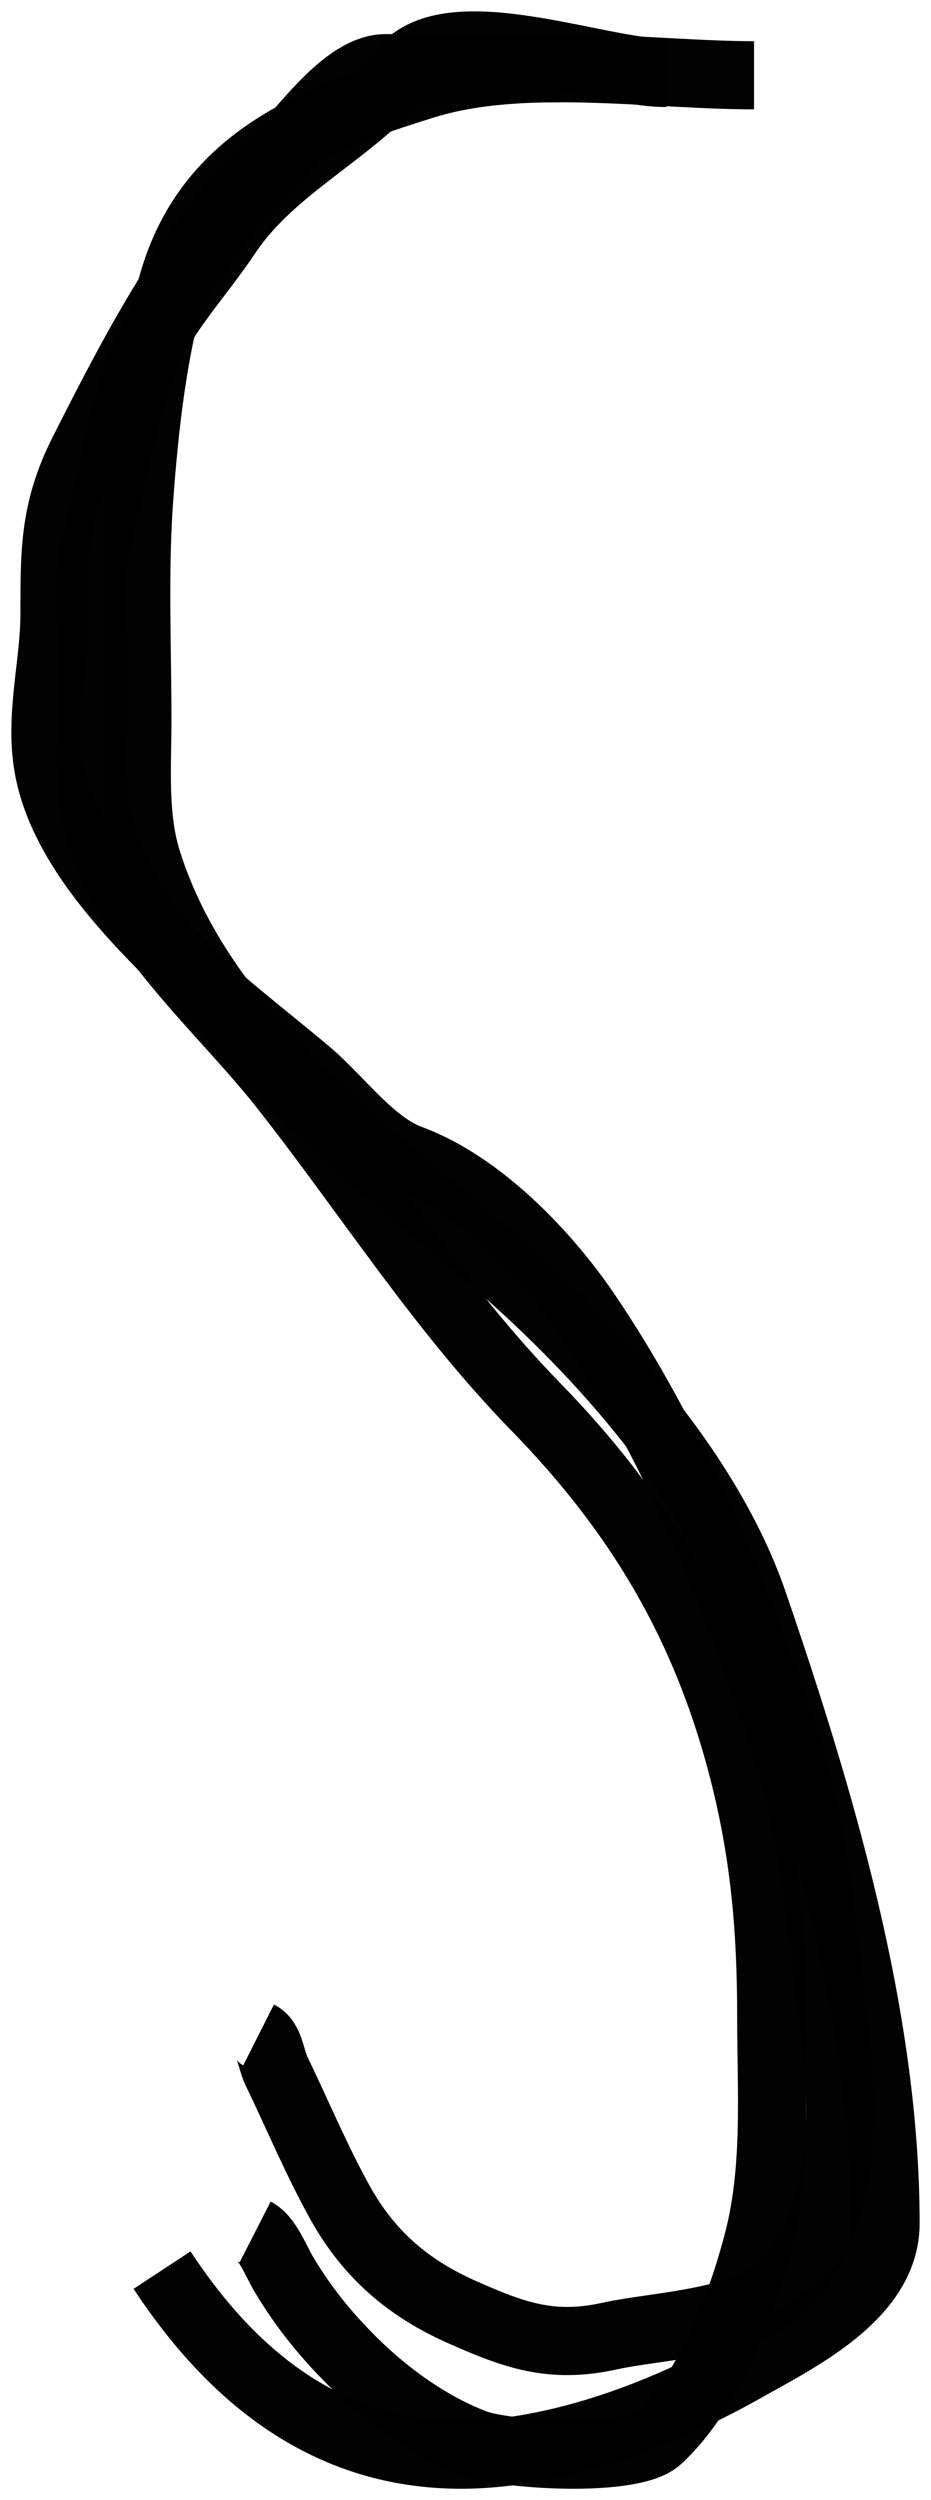 <svg width="41" height="110" viewBox="0 0 41 110" fill="none" xmlns="http://www.w3.org/2000/svg">
<path d="M29.347 3.21C26.363 3.21 19.837 0.584 17.786 3.069C15.506 5.83 12.009 7.288 9.993 10.307C8.612 12.376 6.856 14.089 6.067 16.515C5.257 19.006 4.831 21.502 4.213 24.036C3.786 25.787 4.134 28.011 4.134 29.799C4.134 31.983 3.79 34.495 4.41 36.613C5.676 40.937 9.774 44.373 12.459 47.774C16.178 52.486 19.383 57.58 23.586 61.888C28.12 66.534 31.069 71.448 32.72 77.841C33.677 81.547 33.963 84.901 33.963 88.719C33.963 91.997 34.218 95.385 33.391 98.586C32.649 101.459 31.198 105.277 28.991 107.301C27.823 108.372 22.279 108.024 20.903 107.503C18.95 106.763 17.065 105.415 15.576 103.944C14.368 102.751 13.374 101.531 12.498 100.062C12.149 99.477 11.782 98.481 11.236 98.202" stroke="black" stroke-opacity="0.99" stroke-width="3"/>
<path d="M24.692 3C22.122 3 19.551 3 16.981 3C15.187 3 13.277 5.839 12.107 6.999C8.384 10.691 6.048 15.186 3.677 19.866C2.396 22.394 2.399 24.172 2.399 26.996C2.399 29.226 1.736 31.468 2.119 33.702C2.688 37.029 5.527 40.008 7.792 42.267C9.6 44.07 11.619 45.576 13.565 47.215C14.923 48.359 16.351 50.364 18.06 50.992C21.1 52.11 24.002 55.117 25.79 57.739C29.599 63.323 32.443 70.184 34.56 76.605C35.979 80.91 36.283 85.698 36.837 90.178C37.259 93.595 36.996 98.087 34.4 100.641C32.798 102.218 28.903 102.328 26.849 102.782C24.275 103.352 22.622 102.734 20.357 101.732C18.024 100.7 16.274 99.237 14.983 96.925C13.95 95.073 13.114 93.059 12.187 91.148C11.911 90.579 11.894 89.788 11.388 89.532" stroke="black" stroke-opacity="0.99" stroke-width="3"/>
<path d="M33.207 3.312C28.72 3.312 23.035 2.389 18.724 3.72C13.753 5.254 9.314 7.023 7.701 12.165C6.753 15.185 6.362 18.768 6.132 21.916C5.894 25.16 6.051 28.456 6.051 31.707C6.051 33.758 5.866 35.926 6.494 37.908C8.839 45.318 15.822 50.403 21.419 55.166C26.05 59.107 31.163 64.648 33.187 70.547C36.112 79.075 39 88.737 39 97.821C39 100.995 35.157 102.855 32.764 104.206C29.627 105.977 25.843 107.44 22.264 107.878C15.62 108.689 10.767 105.402 7.137 99.881" stroke="black" stroke-opacity="0.99" stroke-width="3"/>
</svg>
